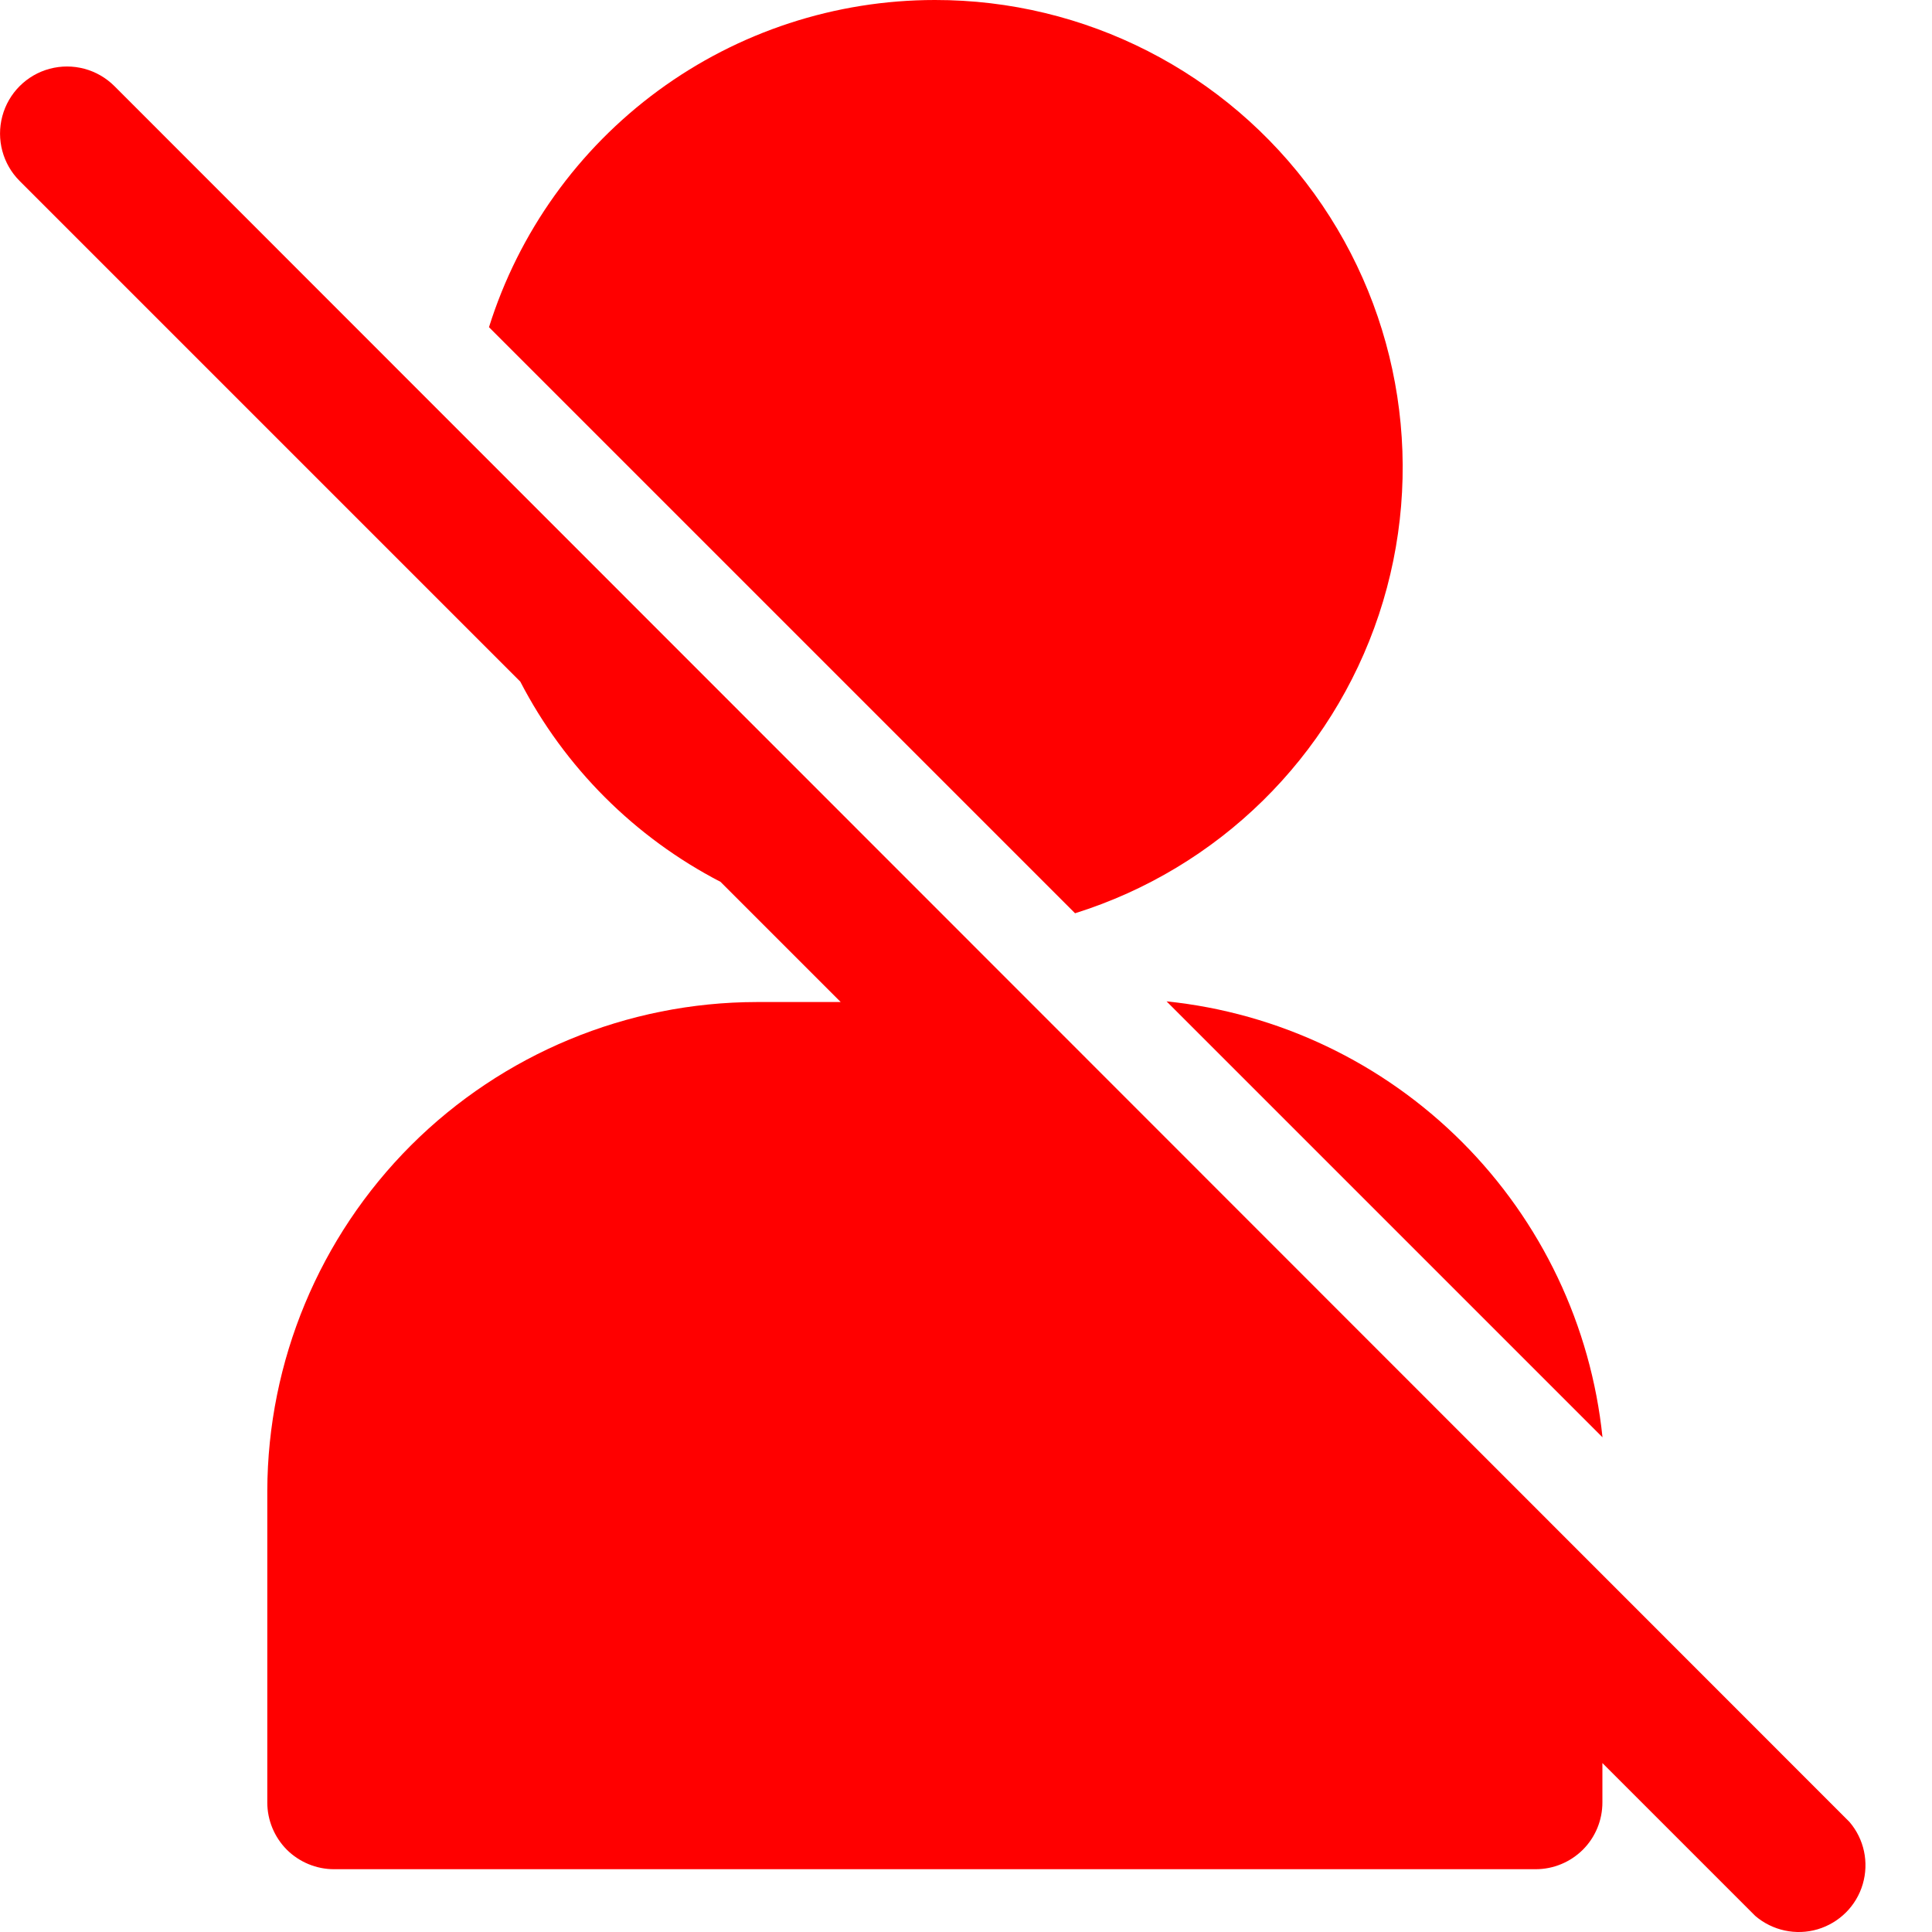 <svg width="20" height="20" viewBox="0 0 20 20" fill="none" xmlns="http://www.w3.org/2000/svg">
<path d="M9.678 0C8.648 -0 7.645 0.328 6.815 0.937C5.985 1.546 5.37 2.404 5.062 3.387L11.129 9.454V9.454C12.613 8.989 13.783 7.839 14.274 6.363C14.764 4.888 14.515 3.266 13.605 2.005C12.694 0.744 11.233 -0.002 9.678 2.93903e-06L9.678 0Z" fill="#FF0000"/>
<path d="M16.589 14.879C16.47 13.723 15.956 12.643 15.134 11.821C14.312 10.999 13.232 10.485 12.076 10.366L16.589 14.879Z" fill="#FF0000"/>
<path d="M1.185 0.892C1.009 0.716 0.754 0.648 0.514 0.712C0.275 0.776 0.088 0.963 0.024 1.203C-0.04 1.442 0.028 1.698 0.203 1.873L5.386 7.056H5.386C5.846 7.945 6.571 8.669 7.459 9.129L8.703 10.373H7.833C6.491 10.375 5.205 10.908 4.255 11.856C3.306 12.805 2.771 14.09 2.767 15.432V18.659C2.767 18.842 2.84 19.018 2.969 19.148C3.099 19.277 3.275 19.35 3.458 19.35H15.897C16.081 19.35 16.256 19.277 16.386 19.148C16.516 19.018 16.588 18.842 16.588 18.659V18.251L18.171 19.834C18.349 19.986 18.592 20.038 18.816 19.972C19.041 19.905 19.217 19.73 19.283 19.505C19.349 19.28 19.298 19.038 19.145 18.86L1.185 0.892Z" fill="#FF0000"/>
</svg>
